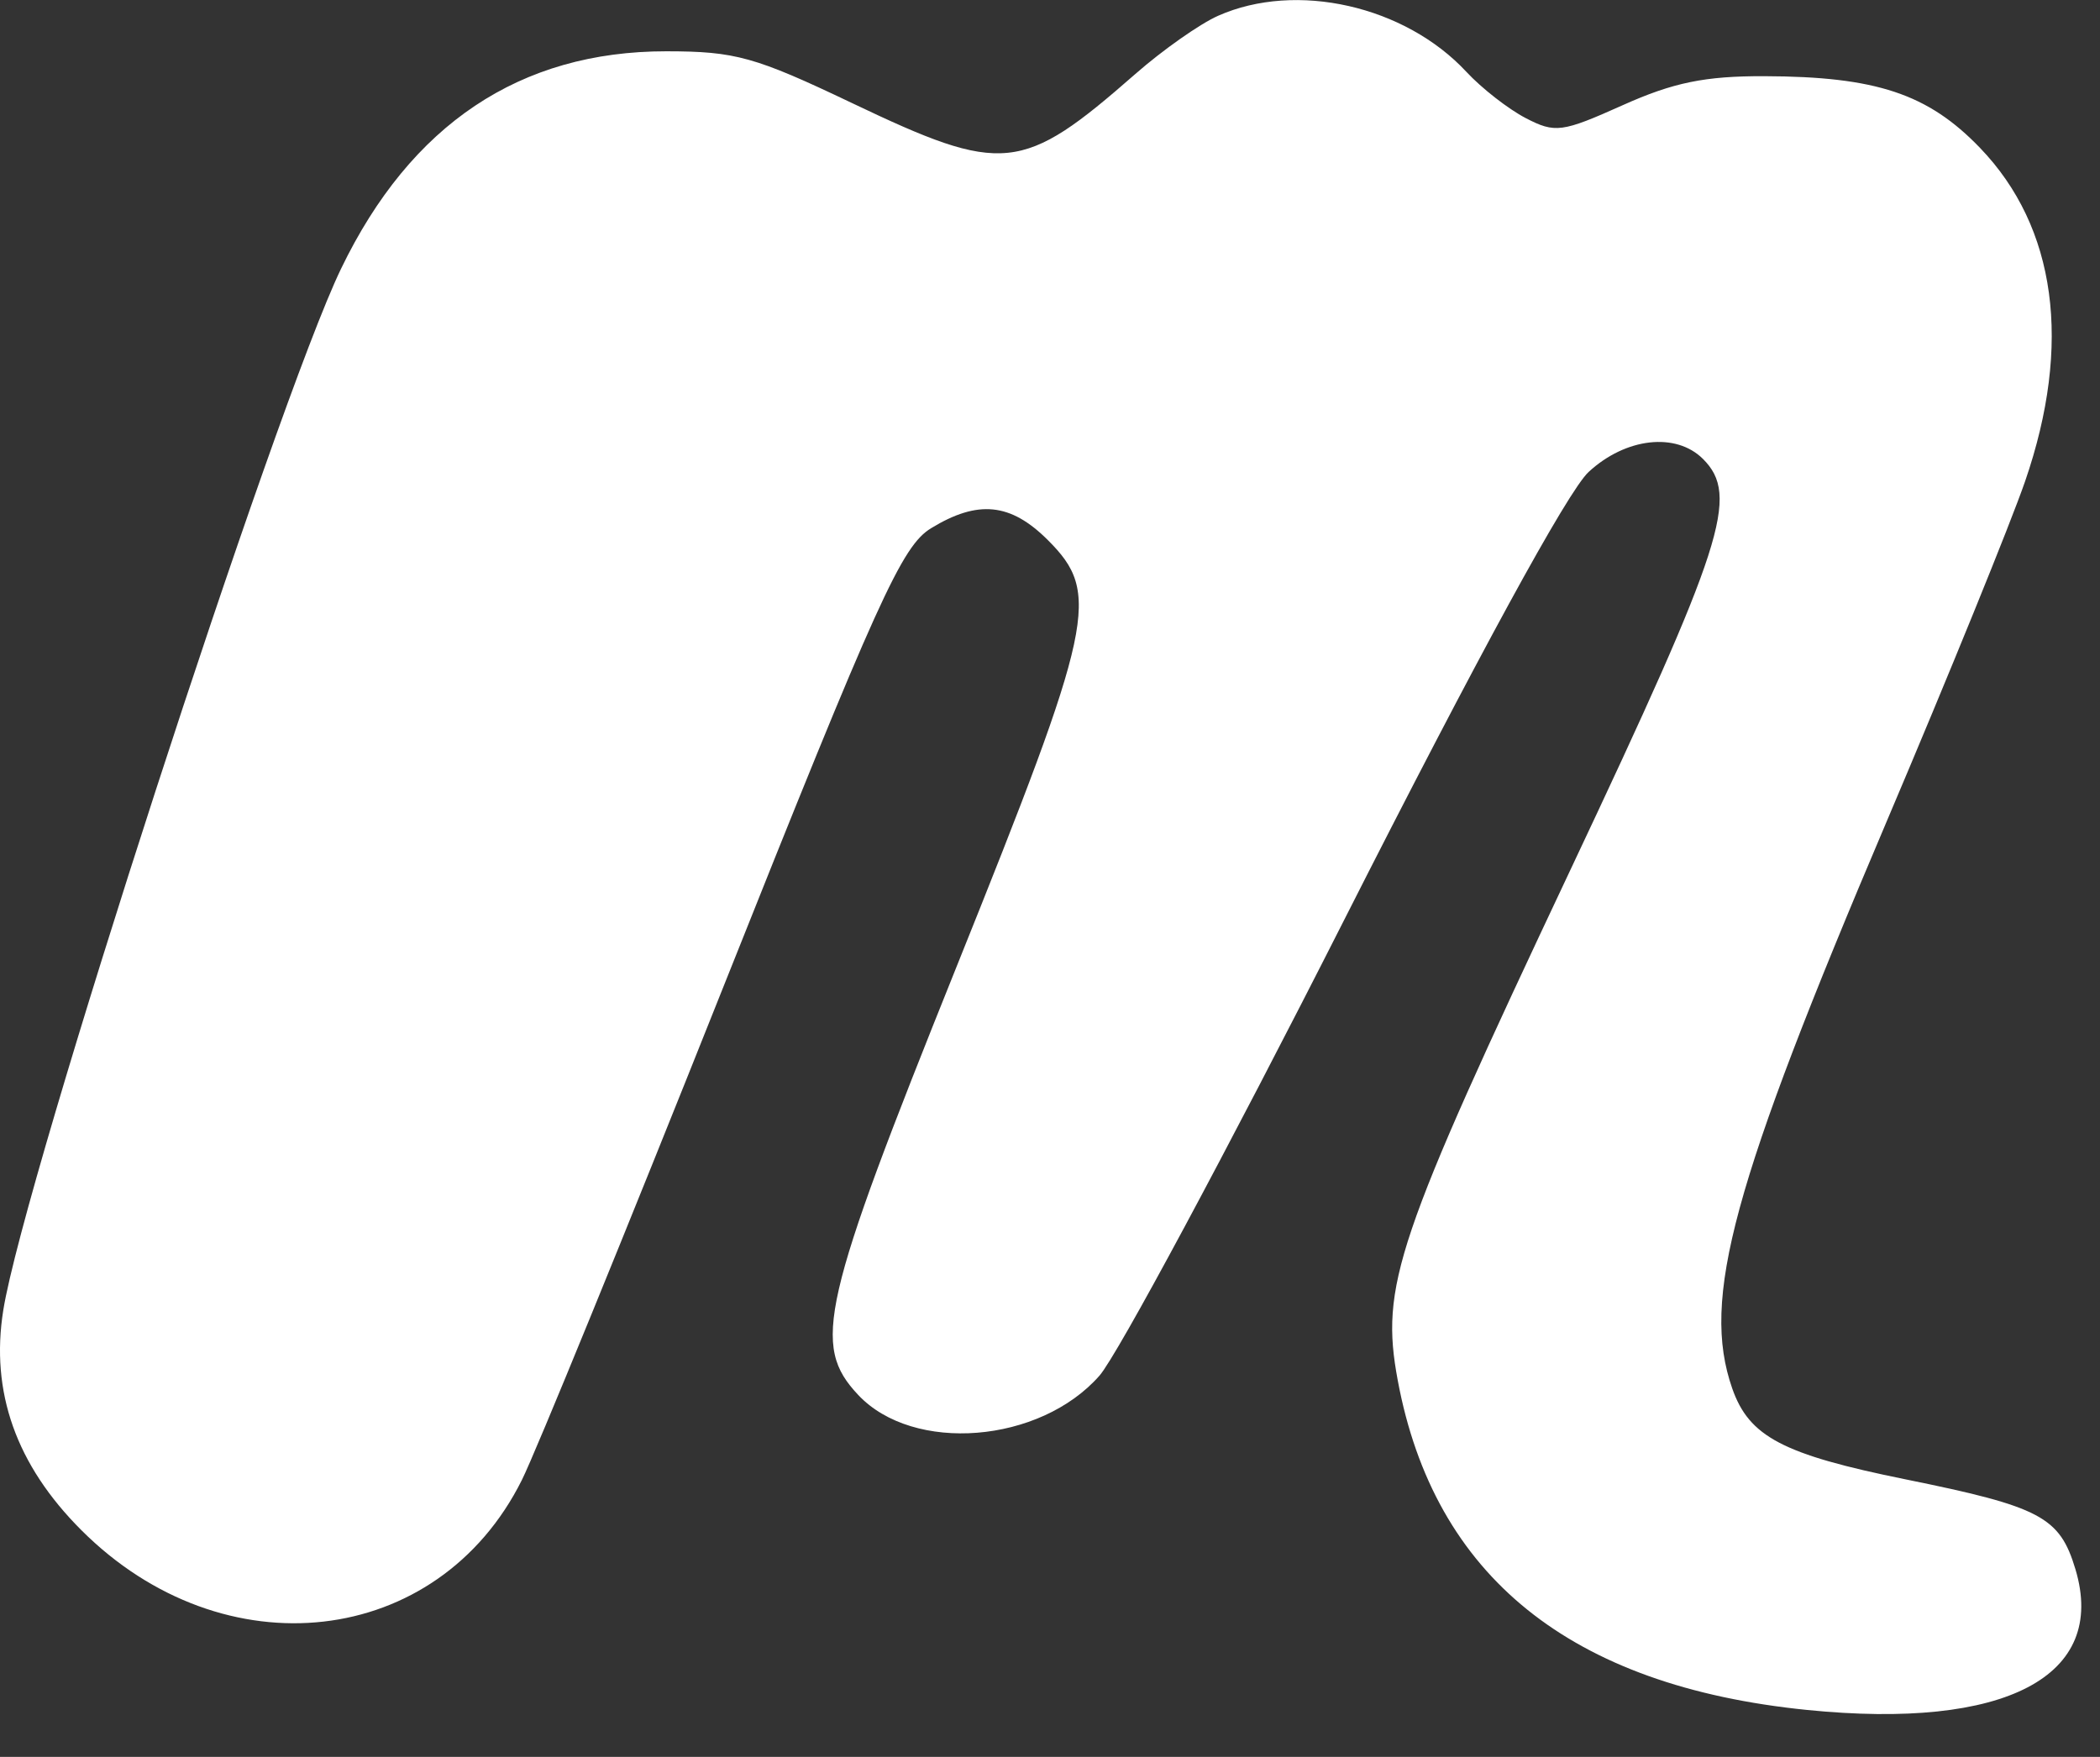 <svg width="49" height="41" viewBox="0 0 49 41" fill="none" xmlns="http://www.w3.org/2000/svg">
<rect x="0" y="0" width="49" height="41" fill="#333333" stroke="none"/>
<path fill-rule="evenodd" clip-rule="evenodd" d="M28.423 0.368C27.998 0.556 27.129 1.167 26.492 1.726C23.847 4.043 23.409 4.088 19.878 2.404C17.613 1.324 17.161 1.198 15.546 1.197C12.135 1.196 9.586 2.899 7.959 6.269C6.431 9.432 0.565 27.52 0.077 30.573C-0.229 32.481 0.377 34.189 1.898 35.709C5.222 39.034 10.219 38.465 12.177 34.539C12.501 33.889 14.609 28.731 16.86 23.077C20.493 13.956 21.042 12.744 21.727 12.326C22.82 11.659 23.583 11.737 24.451 12.605C25.692 13.845 25.543 14.538 22.317 22.567C19.153 30.439 18.934 31.393 20.024 32.553C21.311 33.923 24.264 33.687 25.655 32.103C26.071 31.629 28.637 26.85 31.357 21.482C34.485 15.308 36.583 11.463 37.067 11.015C37.932 10.214 39.106 10.081 39.737 10.711C40.593 11.568 40.227 12.702 36.649 20.287C32.562 28.951 32.204 30.007 32.614 32.213C33.465 36.787 36.645 39.349 42.163 39.905C46.795 40.372 49.177 39.124 48.427 36.622C48.06 35.398 47.615 35.163 44.455 34.522C41.599 33.942 40.812 33.529 40.418 32.4C39.691 30.314 40.413 27.663 44.019 19.178C45.46 15.786 46.916 12.209 47.254 11.227C48.353 8.034 47.984 5.306 46.201 3.452C44.986 2.189 43.776 1.786 41.171 1.778C39.784 1.773 39.044 1.925 37.861 2.456C36.445 3.091 36.286 3.112 35.6 2.756C35.194 2.545 34.572 2.06 34.218 1.679C32.782 0.132 30.247 -0.441 28.423 0.368Z" fill="white"/>
</svg>
